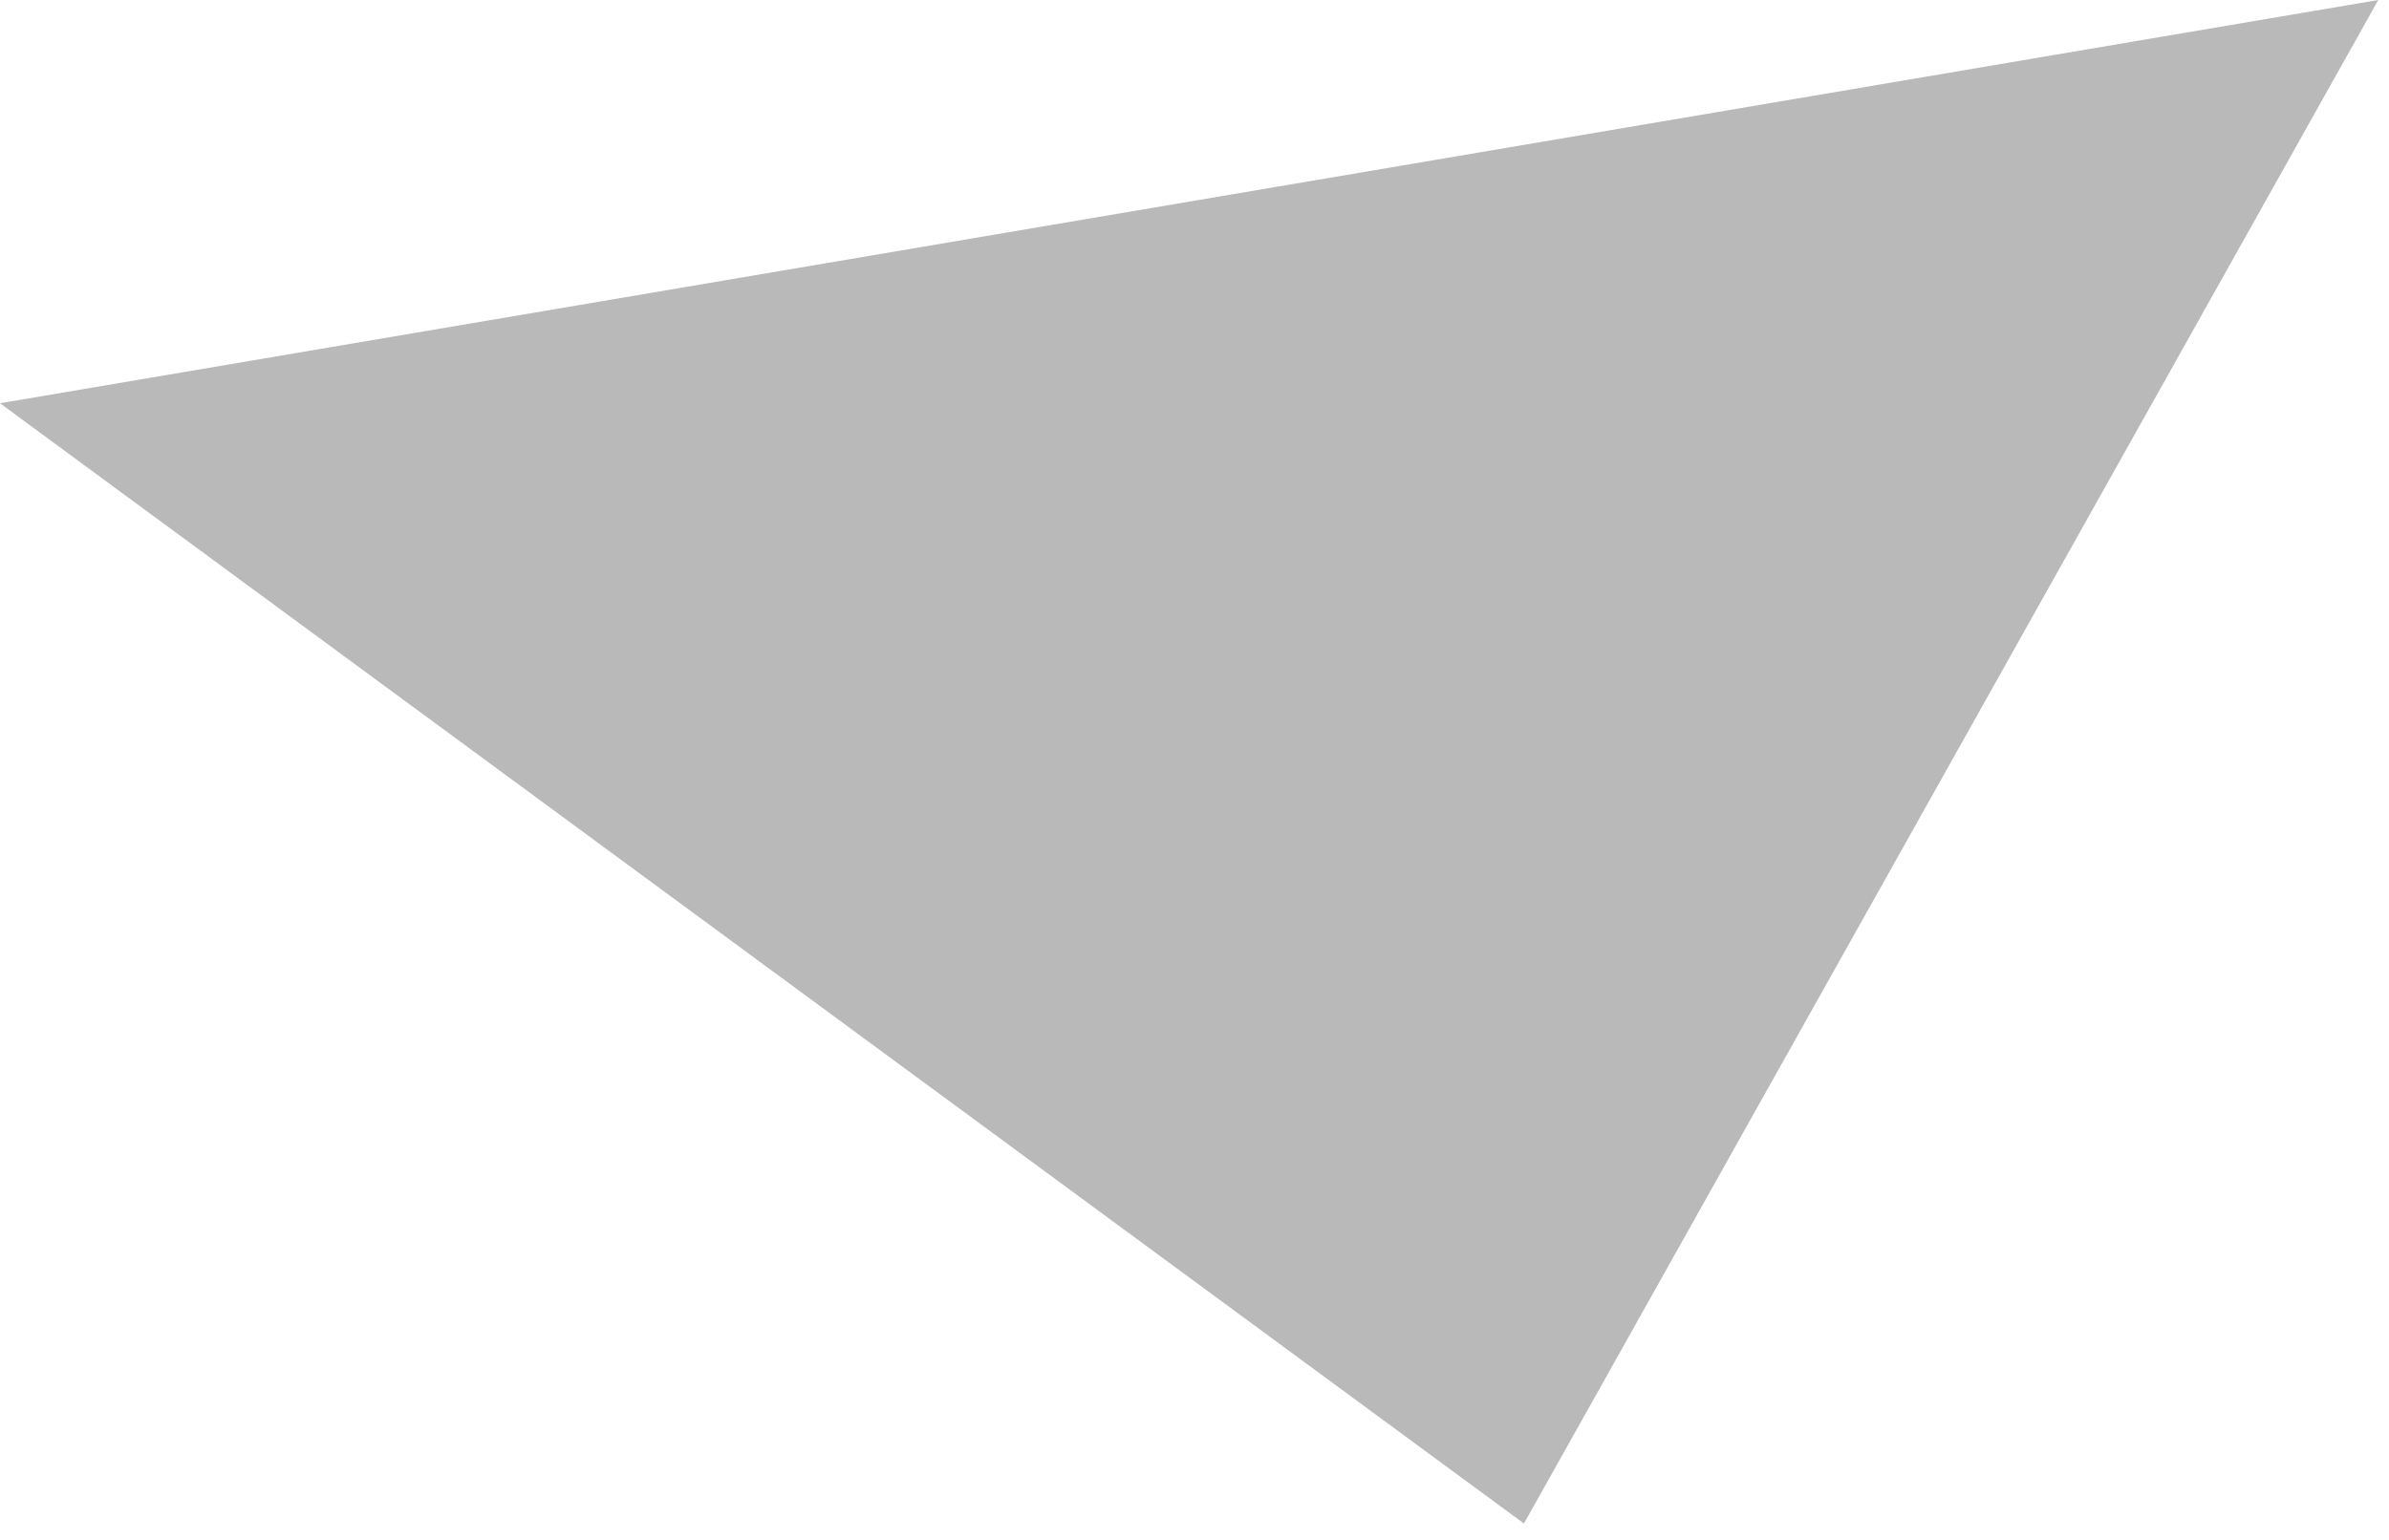 <svg xmlns="http://www.w3.org/2000/svg" xmlns:xlink="http://www.w3.org/1999/xlink" width="138" height="89" viewBox="0 0 138 89"><defs><path id="fxxsb" d="M17 408.3L154.38 385l-49.35 88.03z"/><filter id="fxxsa" width="152%" height="156%" x="-16%" y="-18%" filterUnits="objectBoundingBox"><feGaussianBlur in="SourceGraphic" result="FeGaussianBlur1016Out" stdDeviation="4 4"/></filter></defs><g><g clip-path="url(#clip-69DFD4F7-42F1-4739-BEFB-E163A4508C5D)" filter="url(#fxxsa)" opacity=".42" transform="translate(-17 -385)"><use fill="#57575a" xlink:href="#fxxsb"/></g></g></svg>